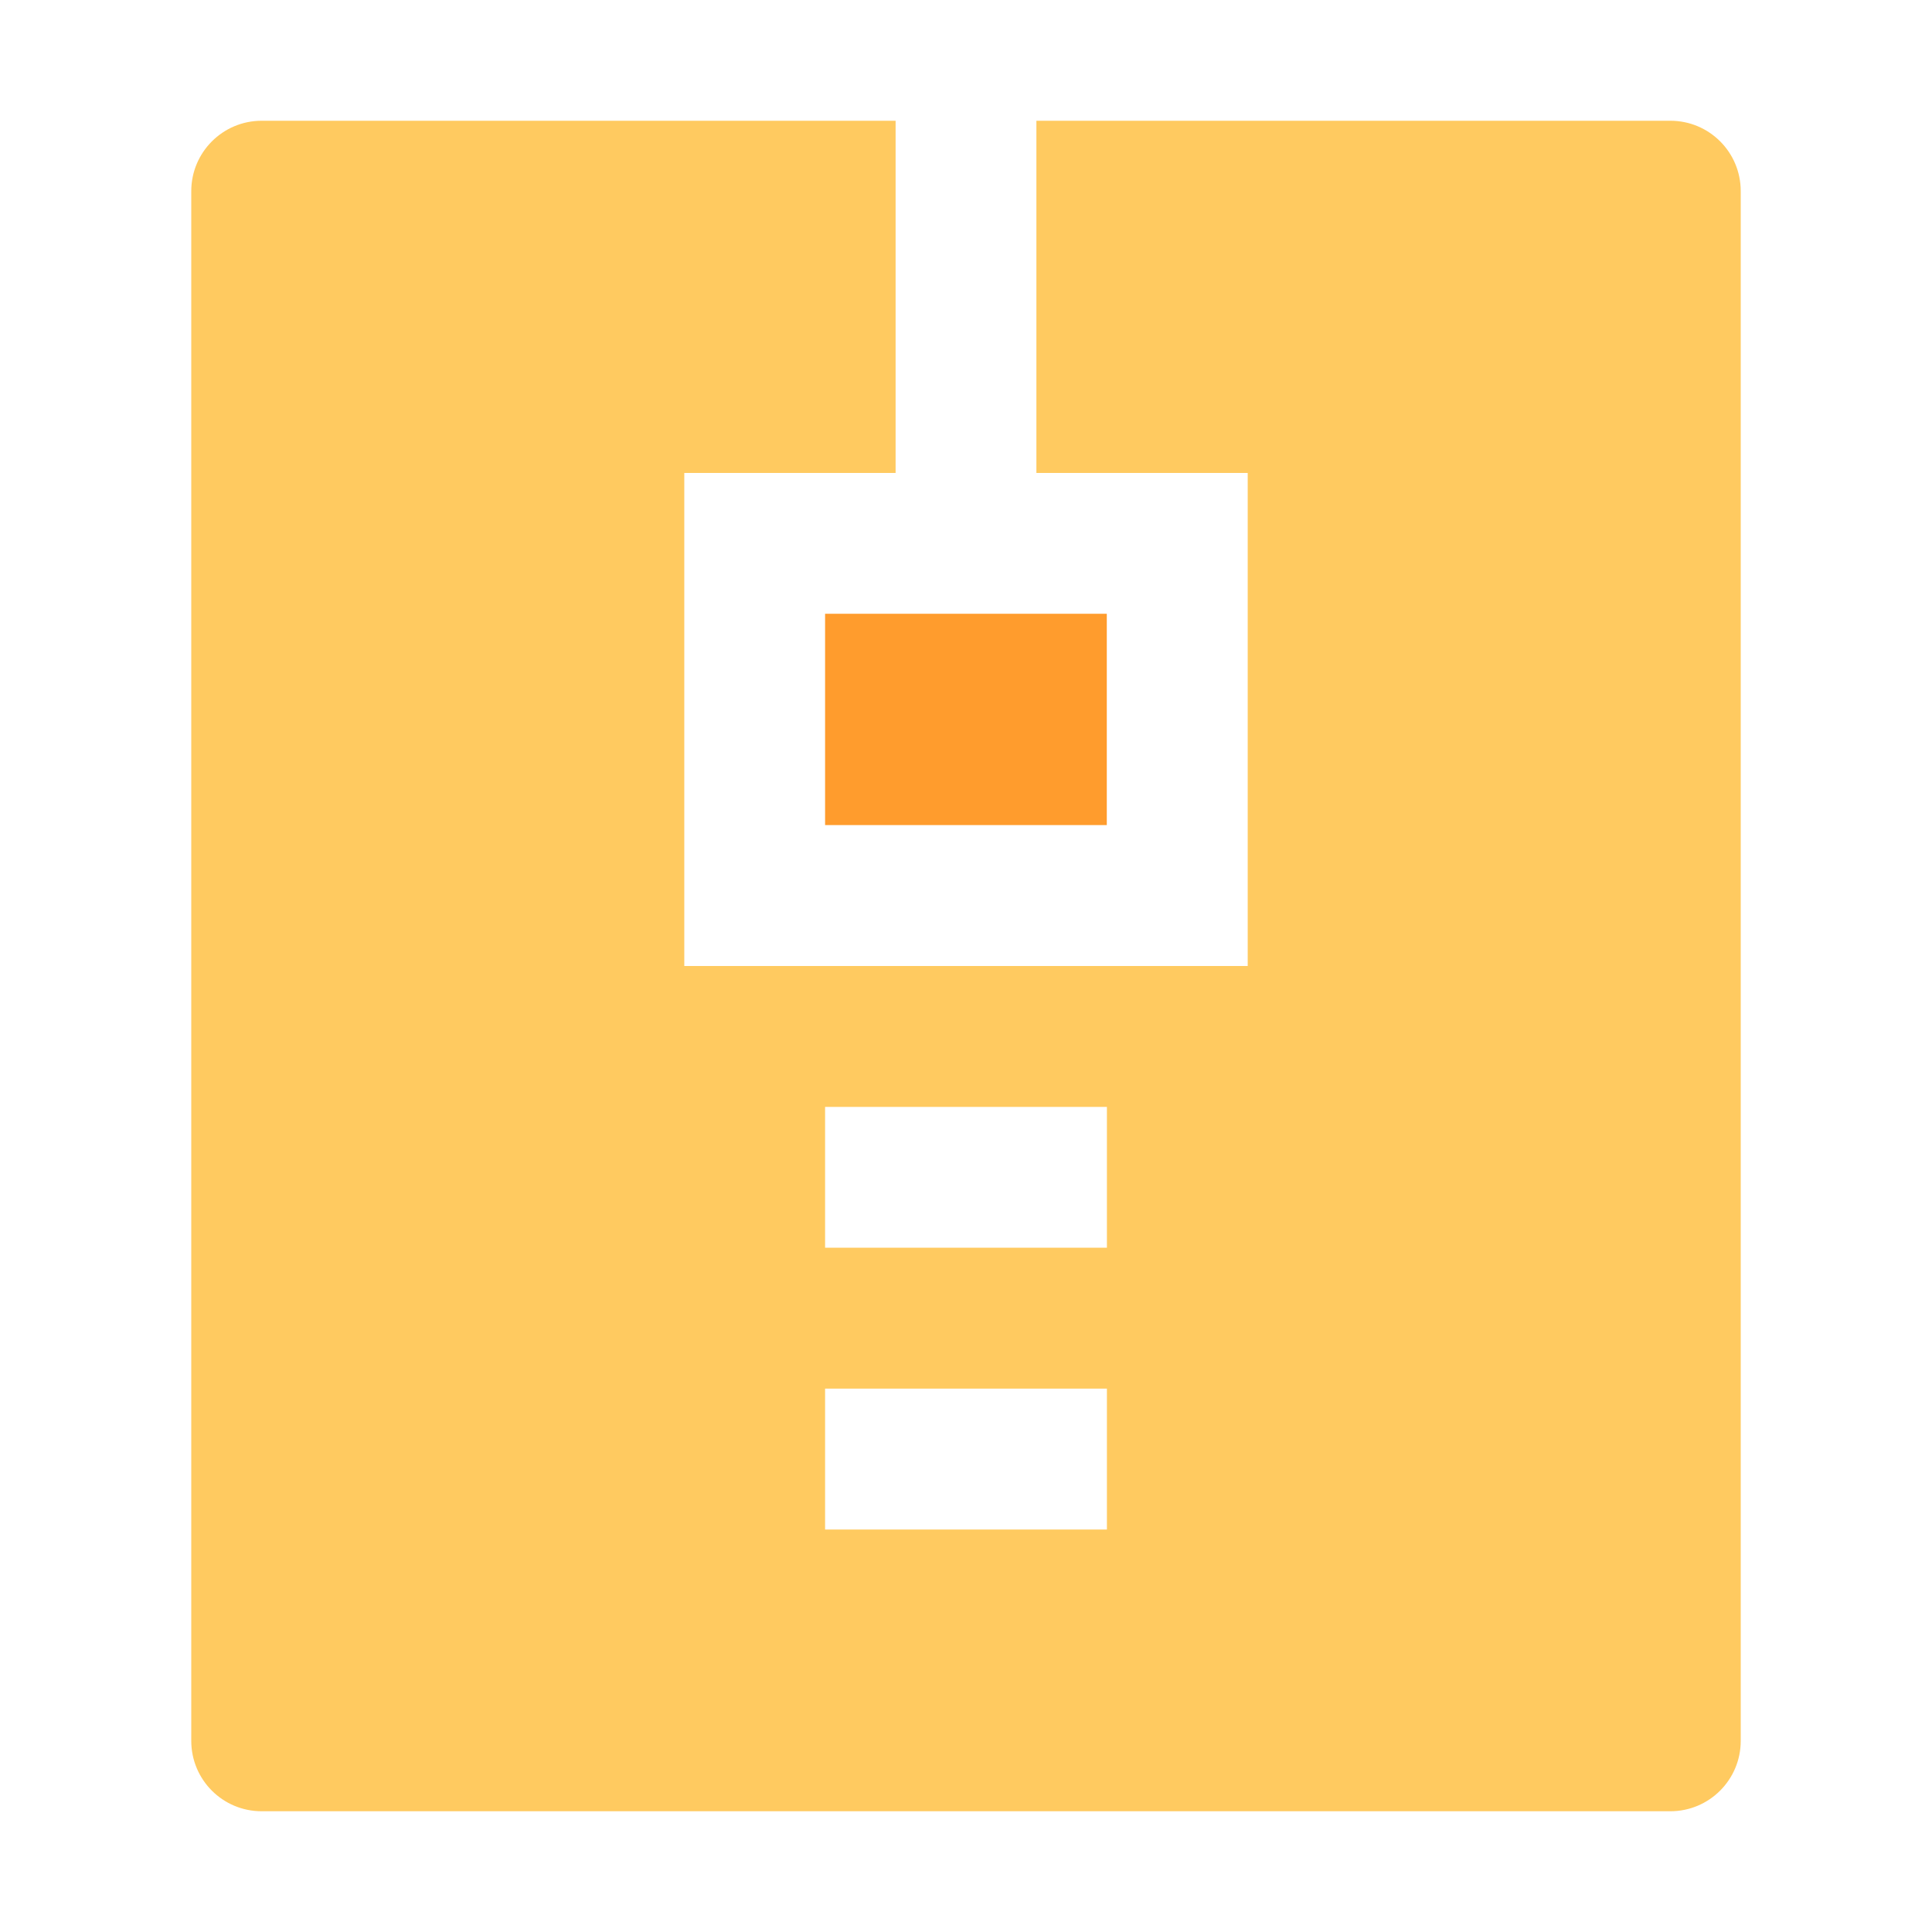 <!--
  Derived from vsc-material-theme-icons
  Licensed under Apache License 2.0
  http://www.apache.org/licenses/LICENSE-2.0

  Modified under GPLv3
-->
<svg viewBox="0 0 16 16" xmlns="http://www.w3.org/2000/svg">
  <path
    fill-rule="evenodd"
    d="M 13.833,1 H 8.583 v 2.917 H 10.333 V 8 H 5.667 V 3.917 H 7.417 V 1 H 2.167 c -0.322,0 -0.583,0.261 -0.583,0.583 V 14.417 c 0,0.323 0.261,0.583 0.583,0.583 H 13.833 c 0.322,0 0.583,-0.261 0.583,-0.583 V 1.583 c 0,-0.323 -0.261,-0.583 -0.583,-0.583 z M 9.167,12.667 H 6.833 V 11.5 H 9.167 Z M 6.833,10.333 H 9.167 V 9.167 H 6.833 Z"
    fill="#ffca60"
  />
  <rect
    x="6.833"
    y="5.083"
    width="2.333"
    height="1.75"
    fill="#ff9c2d"
  />
</svg>
